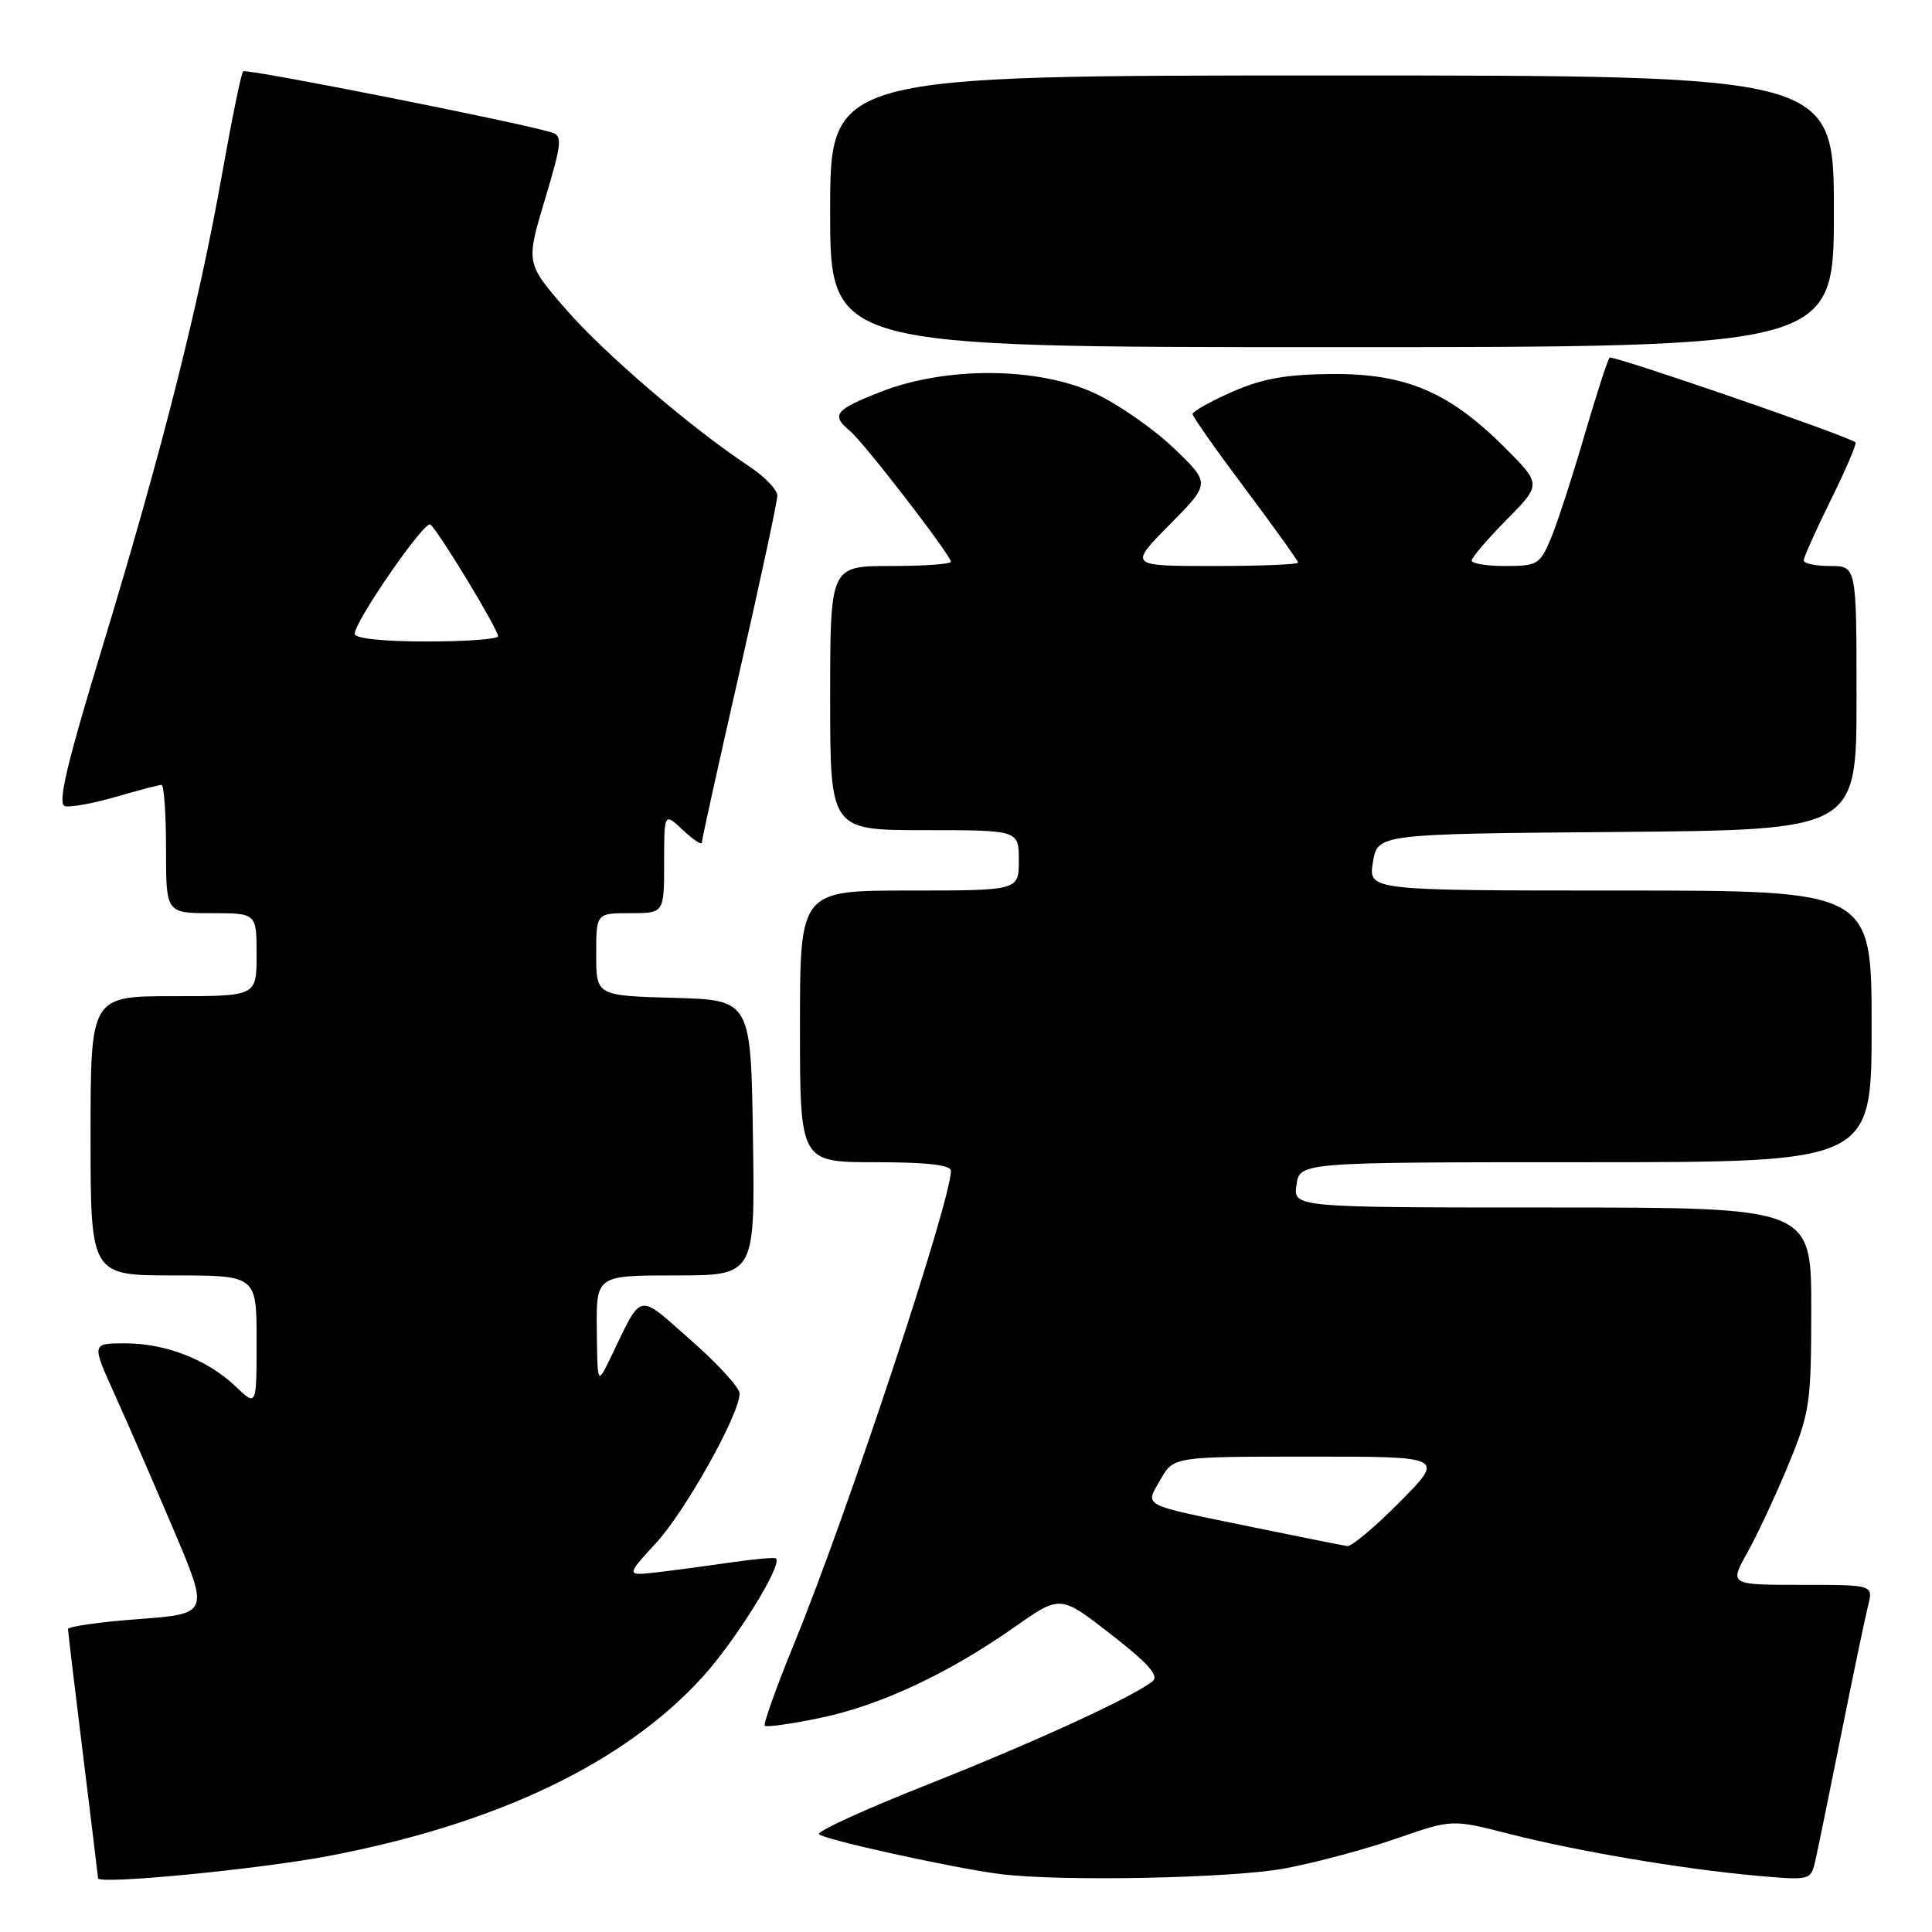 <?xml version="1.0" encoding="UTF-8" standalone="no"?>
<!DOCTYPE svg PUBLIC "-//W3C//DTD SVG 1.1//EN" "http://www.w3.org/Graphics/SVG/1.1/DTD/svg11.dtd" >
<svg xmlns="http://www.w3.org/2000/svg" xmlns:xlink="http://www.w3.org/1999/xlink" version="1.1" viewBox="0 0 256 256">
 <g >
 <path fill="currentColor"
d=" M 43.59 245.92 C 65.85 241.67 82.65 233.64 93.01 222.30 C 97.46 217.43 103.72 207.35 102.82 206.50 C 102.64 206.34 100.03 206.57 97.00 207.01 C 93.97 207.45 89.57 208.04 87.20 208.32 C 82.91 208.82 82.91 208.82 86.90 204.49 C 90.82 200.24 98.00 187.40 98.00 184.65 C 98.00 183.88 95.10 180.70 91.55 177.59 C 84.32 171.23 85.19 171.03 80.86 180.00 C 79.16 183.50 79.16 183.50 79.08 176.25 C 79.00 169.00 79.00 169.00 89.52 169.00 C 100.05 169.00 100.05 169.00 99.77 150.75 C 99.50 132.50 99.50 132.50 89.25 132.22 C 79.00 131.93 79.00 131.93 79.00 126.47 C 79.00 121.00 79.00 121.00 83.50 121.00 C 88.00 121.00 88.00 121.00 88.00 114.33 C 88.00 107.65 88.00 107.65 90.50 110.00 C 91.88 111.29 93.00 112.03 93.00 111.64 C 93.00 111.24 95.25 101.06 98.00 89.00 C 100.75 76.94 103.00 66.44 103.00 65.67 C 103.00 64.90 101.31 63.14 99.24 61.77 C 91.54 56.68 80.03 46.80 74.94 40.93 C 69.68 34.86 69.68 34.86 72.20 26.45 C 74.45 18.96 74.55 17.99 73.11 17.55 C 68.70 16.20 32.61 9.05 32.22 9.45 C 31.96 9.70 30.70 15.89 29.40 23.20 C 26.31 40.57 21.50 59.61 13.64 85.50 C 8.77 101.51 7.58 106.58 8.62 106.82 C 9.38 107.00 12.42 106.44 15.40 105.57 C 18.37 104.71 21.08 104.00 21.40 104.00 C 21.73 104.00 22.00 107.83 22.00 112.50 C 22.00 121.00 22.00 121.00 28.00 121.00 C 34.00 121.00 34.00 121.00 34.00 126.50 C 34.00 132.00 34.00 132.00 23.00 132.00 C 12.00 132.00 12.00 132.00 12.00 150.50 C 12.00 169.00 12.00 169.00 23.00 169.00 C 34.00 169.00 34.00 169.00 34.00 177.69 C 34.00 186.37 34.00 186.37 31.25 183.74 C 27.52 180.17 21.98 178.00 16.59 178.00 C 12.13 178.00 12.13 178.00 15.19 184.75 C 16.87 188.46 20.38 196.53 22.99 202.67 C 27.72 213.83 27.72 213.83 18.36 214.54 C 13.21 214.92 9.00 215.52 9.01 215.87 C 9.02 216.22 9.91 223.70 11.00 232.50 C 12.09 241.30 12.98 248.67 12.99 248.88 C 13.01 249.75 34.28 247.69 43.59 245.92 Z  M 170.33 247.56 C 174.45 246.78 181.11 244.99 185.11 243.59 C 192.40 241.06 192.40 241.06 199.95 242.99 C 208.99 245.30 222.81 247.64 232.71 248.54 C 239.69 249.17 239.93 249.12 240.47 246.85 C 240.78 245.56 242.33 237.97 243.93 230.00 C 245.53 222.03 247.15 214.26 247.53 212.75 C 248.22 210.00 248.22 210.00 238.68 210.00 C 229.14 210.00 229.14 210.00 231.55 205.70 C 232.87 203.33 235.31 198.09 236.98 194.06 C 239.82 187.15 240.00 185.95 240.00 173.36 C 240.00 160.00 240.00 160.00 205.67 160.00 C 171.35 160.00 171.35 160.00 171.79 157.00 C 172.23 154.00 172.23 154.00 210.11 154.00 C 248.00 154.00 248.00 154.00 248.00 136.00 C 248.00 118.00 248.00 118.00 214.66 118.00 C 181.31 118.00 181.31 118.00 181.92 114.25 C 182.53 110.50 182.53 110.50 214.27 110.24 C 246.00 109.97 246.00 109.97 246.00 92.49 C 246.00 75.00 246.00 75.00 242.50 75.00 C 240.57 75.00 239.00 74.67 239.00 74.26 C 239.00 73.85 240.63 70.23 242.61 66.21 C 244.60 62.18 246.06 58.77 245.86 58.61 C 244.68 57.70 213.65 47.02 213.28 47.39 C 213.03 47.64 211.52 52.31 209.92 57.77 C 208.33 63.23 206.34 69.34 205.50 71.35 C 204.06 74.78 203.71 75.00 199.49 75.00 C 197.02 75.00 195.00 74.68 195.00 74.28 C 195.00 73.89 197.08 71.45 199.63 68.87 C 204.26 64.17 204.26 64.17 199.38 59.29 C 192.02 51.93 186.26 49.49 176.50 49.56 C 170.41 49.60 167.25 50.17 163.25 51.93 C 160.36 53.21 158.01 54.53 158.02 54.87 C 158.04 55.22 161.19 59.69 165.02 64.80 C 168.86 69.92 172.00 74.30 172.00 74.55 C 172.00 74.80 166.95 75.00 160.78 75.00 C 149.57 75.00 149.57 75.00 154.98 69.52 C 160.40 64.04 160.40 64.04 155.55 59.40 C 152.89 56.85 148.19 53.57 145.11 52.13 C 137.61 48.62 125.43 48.52 116.75 51.90 C 110.61 54.30 110.07 54.98 112.63 57.11 C 114.48 58.64 126.00 73.58 126.00 74.44 C 126.00 74.75 122.40 75.00 118.00 75.00 C 110.00 75.00 110.00 75.00 110.00 92.50 C 110.00 110.00 110.00 110.00 122.50 110.00 C 135.00 110.00 135.00 110.00 135.00 114.00 C 135.00 118.00 135.00 118.00 120.50 118.00 C 106.00 118.00 106.00 118.00 106.00 136.00 C 106.00 154.00 106.00 154.00 116.00 154.00 C 122.85 154.00 126.00 154.36 126.00 155.15 C 126.00 159.11 112.27 200.58 105.39 217.38 C 102.94 223.37 101.11 228.45 101.34 228.67 C 101.56 228.90 104.89 228.42 108.74 227.62 C 116.66 225.97 125.69 221.74 134.50 215.55 C 140.50 211.33 140.50 211.33 147.22 216.57 C 152.16 220.41 153.62 222.06 152.72 222.78 C 150.15 224.85 136.93 230.92 122.79 236.51 C 114.70 239.71 108.28 242.64 108.52 243.03 C 108.93 243.70 126.29 247.53 132.50 248.32 C 140.52 249.34 163.45 248.88 170.33 247.56 Z  M 243.00 28.00 C 243.00 10.00 243.00 10.00 176.50 10.00 C 110.00 10.00 110.00 10.00 110.00 28.00 C 110.00 46.00 110.00 46.00 176.50 46.00 C 243.00 46.00 243.00 46.00 243.00 28.00 Z  M 47.00 83.99 C 47.00 82.33 56.20 69.01 57.01 69.50 C 57.93 70.07 66.00 83.36 66.00 84.31 C 66.00 84.69 61.73 85.00 56.50 85.00 C 50.76 85.00 47.00 84.60 47.00 83.99 Z  M 166.00 202.36 C 150.92 199.26 151.71 199.67 153.77 196.05 C 155.50 193.01 155.50 193.01 173.47 193.01 C 191.44 193.00 191.44 193.00 185.50 199.00 C 182.23 202.30 179.10 204.94 178.53 204.86 C 177.96 204.78 172.32 203.66 166.00 202.36 Z "/>
</g>
</svg>